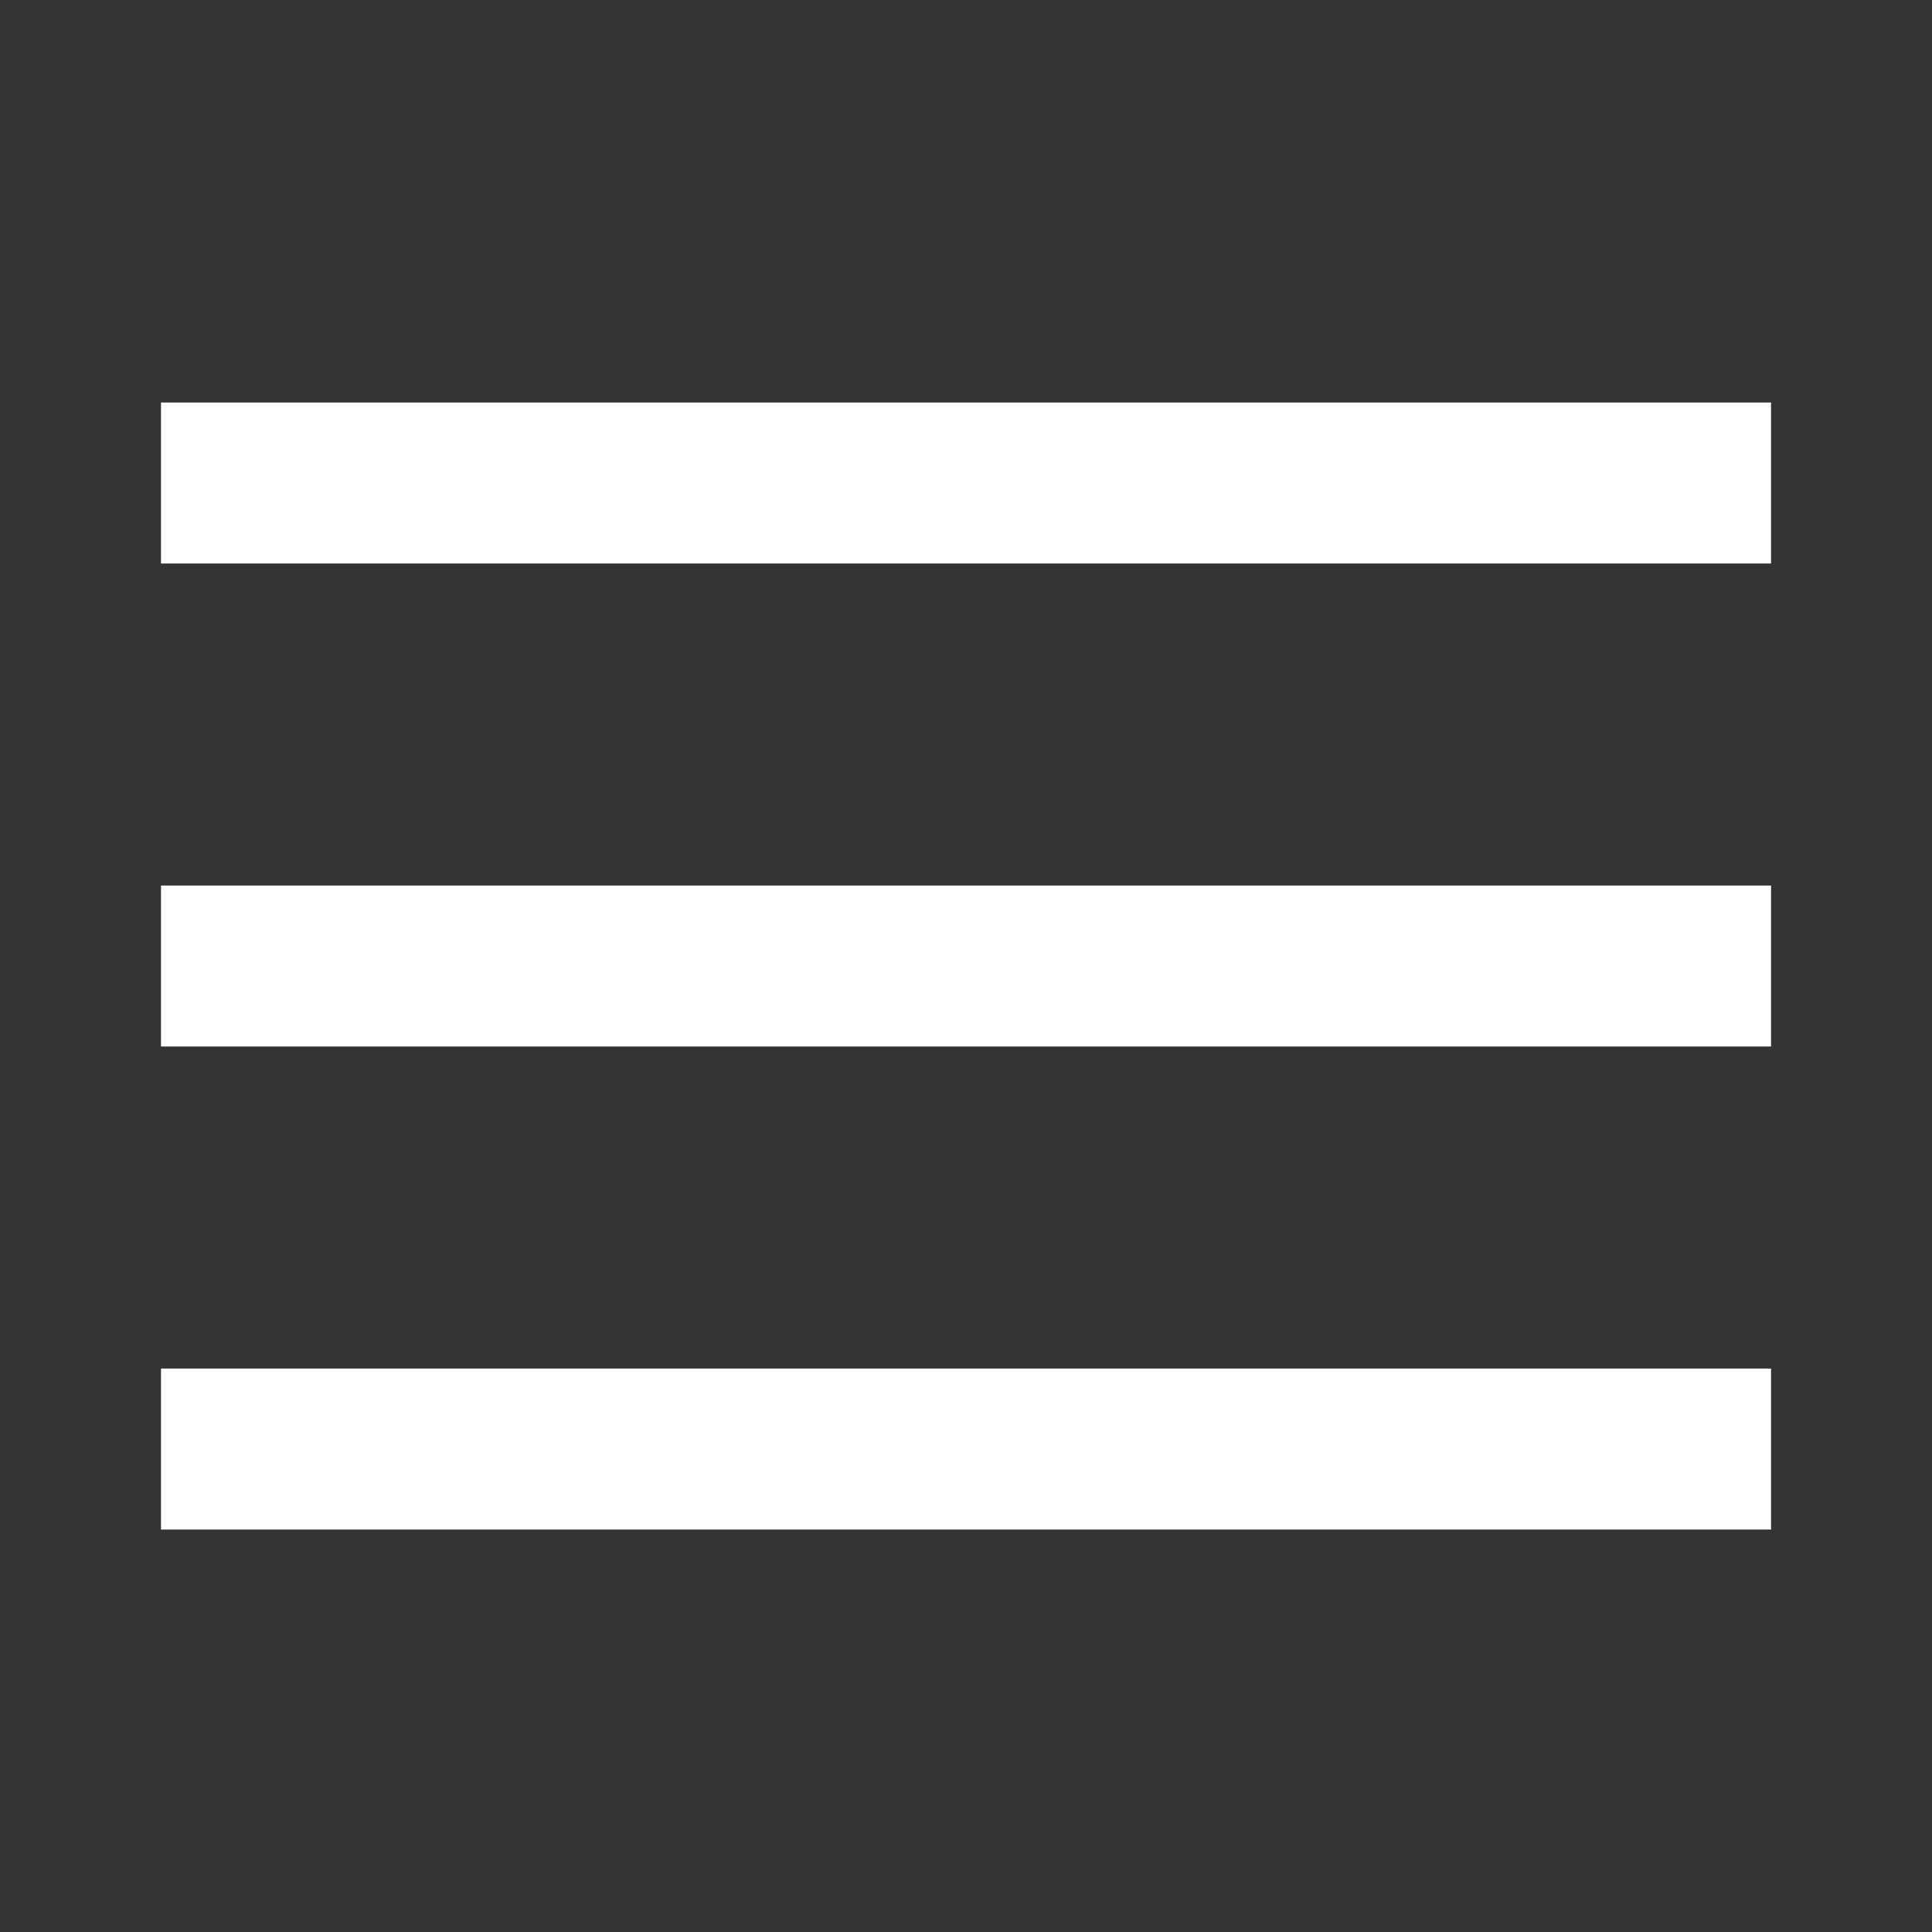  <svg xmlns="http://www.w3.org/2000/svg" xmlns:xlink="http://www.w3.org/1999/xlink" viewBox="0,0,256,256" width="30px" height="30px" fill-rule="nonzero">
              <rect x="0" y="0" width="256" height="256" fill="#333333" stroke="none"/>
              <g
                class="svgFill"
                fill="#ffffff"
                fill-rule="nonzero"
                stroke="none"
                stroke-width="1"
                stroke-linecap="butt"
                stroke-linejoin="miter"
                stroke-miterlimit="10"
                stroke-dasharray=""
                stroke-dashoffset="0"
                font-family="none"
                font-weight="none"
                font-size="none"
                text-anchor="none"
                style="mix-blend-mode: normal"
              >
                <g transform="scale(10.667,10.667)"><path d="M2,5v2h20v-2zM2,11v2h20v-2zM2,17v2h20v-2z"></path></g>
              </g>
            </svg>